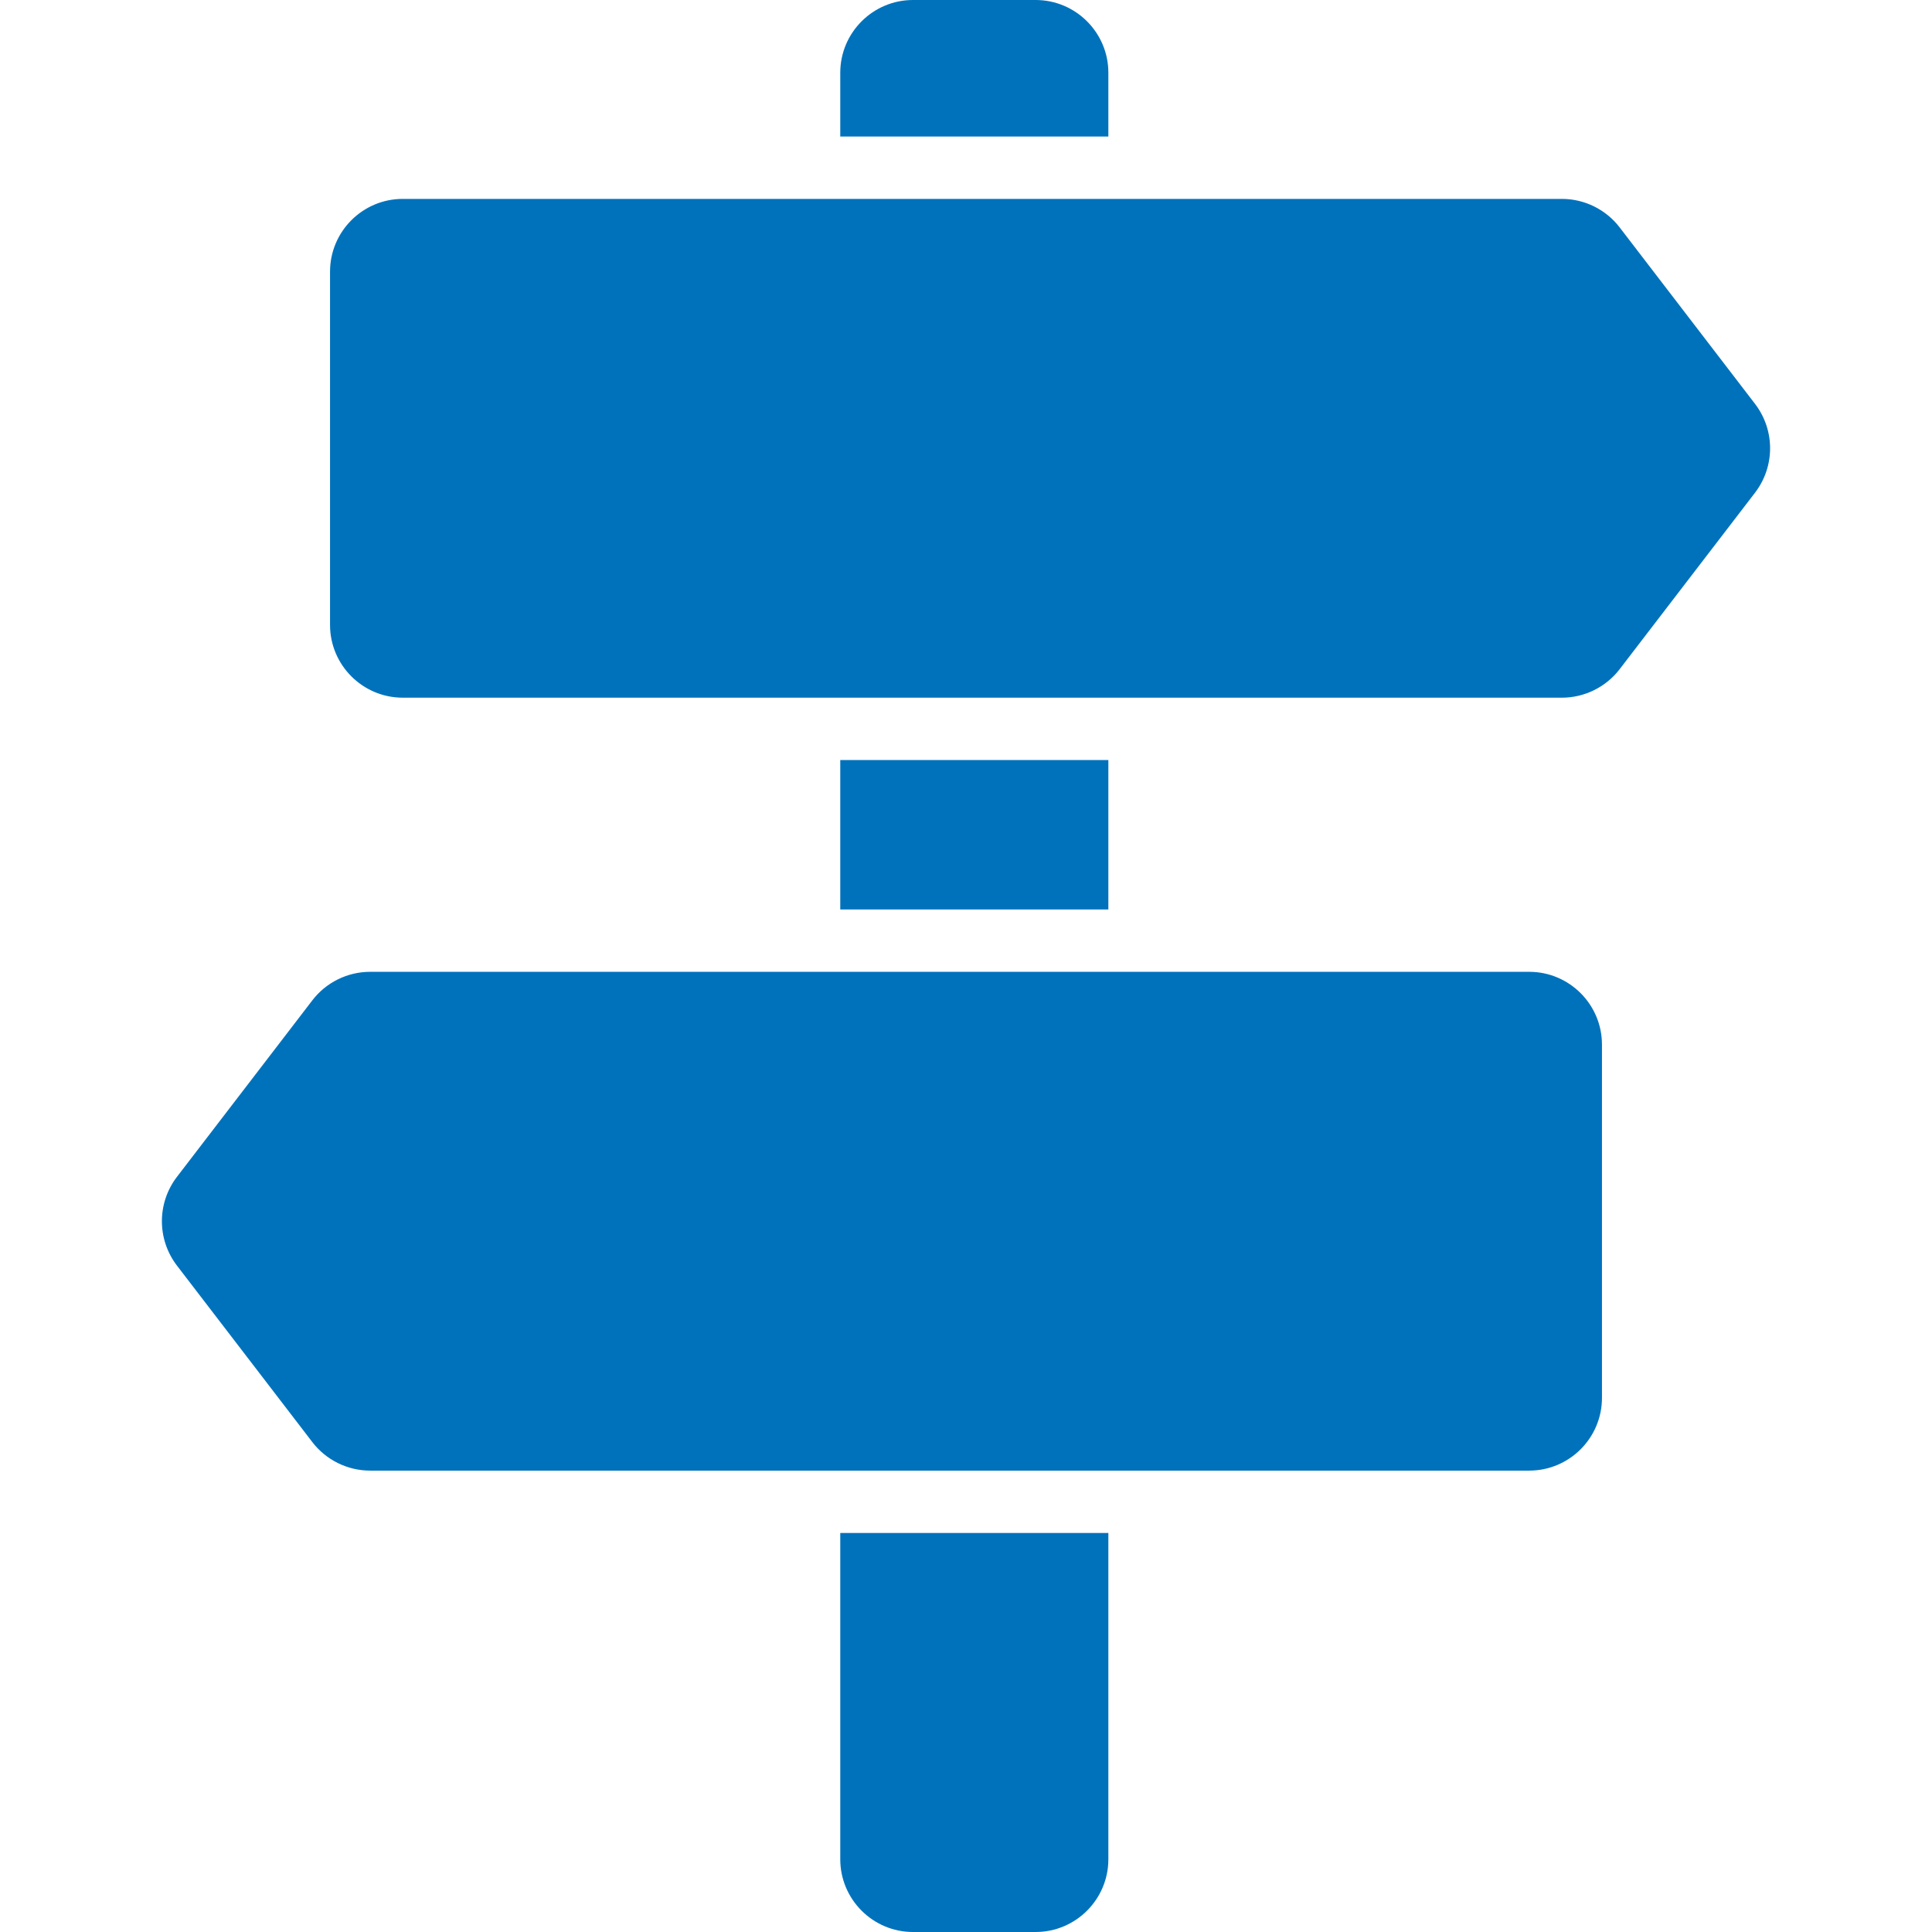 <?xml version="1.0" encoding="utf-8"?>
<!-- Generator: Adobe Illustrator 17.1.0, SVG Export Plug-In . SVG Version: 6.00 Build 0)  -->
<!DOCTYPE svg PUBLIC "-//W3C//DTD SVG 1.1//EN" "http://www.w3.org/Graphics/SVG/1.1/DTD/svg11.dtd">
<svg version="1.1" id="Capa_1" xmlns="http://www.w3.org/2000/svg" xmlns:xlink="http://www.w3.org/1999/xlink" x="0px" y="0px"
	 viewBox="0 0 929.6 929.6" enable-background="new 0 0 929.6 929.6" xml:space="preserve">
<g>
	<g>
		<path fill="#0072BC" d="M404.3,894.6c0,19.3,15.7,35,35,35h59c19.3,0,35-15.7,35-35v-157h-129V894.6z"/>
		<path fill="#0072BC" d="M533.3,35c0-19.3-15.7-35-35-35h-59c-19.3,0-35,15.7-35,35v30.7h129V35z"/>
		<rect x="404.3" y="365.7" fill="#0072BC" width="129" height="71.9"/>
		<path fill="#0072BC" d="M779.3,109.4c-6.6-8.6-16.9-13.7-27.8-13.7H533.3h-129H193.8c-19.3,0-35,15.7-35,35v170
			c0,19.3,15.7,35,35,35h210.5h129h218.2c10.9,0,21.2-5.1,27.8-13.7l65.2-85c9.6-12.6,9.6-30,0-42.6L779.3,109.4z"/>
		<path fill="#0072BC" d="M533.3,707.6h202.5c19.3,0,35-15.7,35-35v-170c0-19.3-15.7-35-35-35H533.3h-129H178.1
			c-10.9,0-21.2,5.1-27.8,13.7l-65.2,85c-9.6,12.6-9.6,30,0,42.6l65.2,85c6.6,8.6,16.9,13.7,27.8,13.7h226.2L533.3,707.6
			L533.3,707.6z"/>
	</g>
</g>
</svg>
